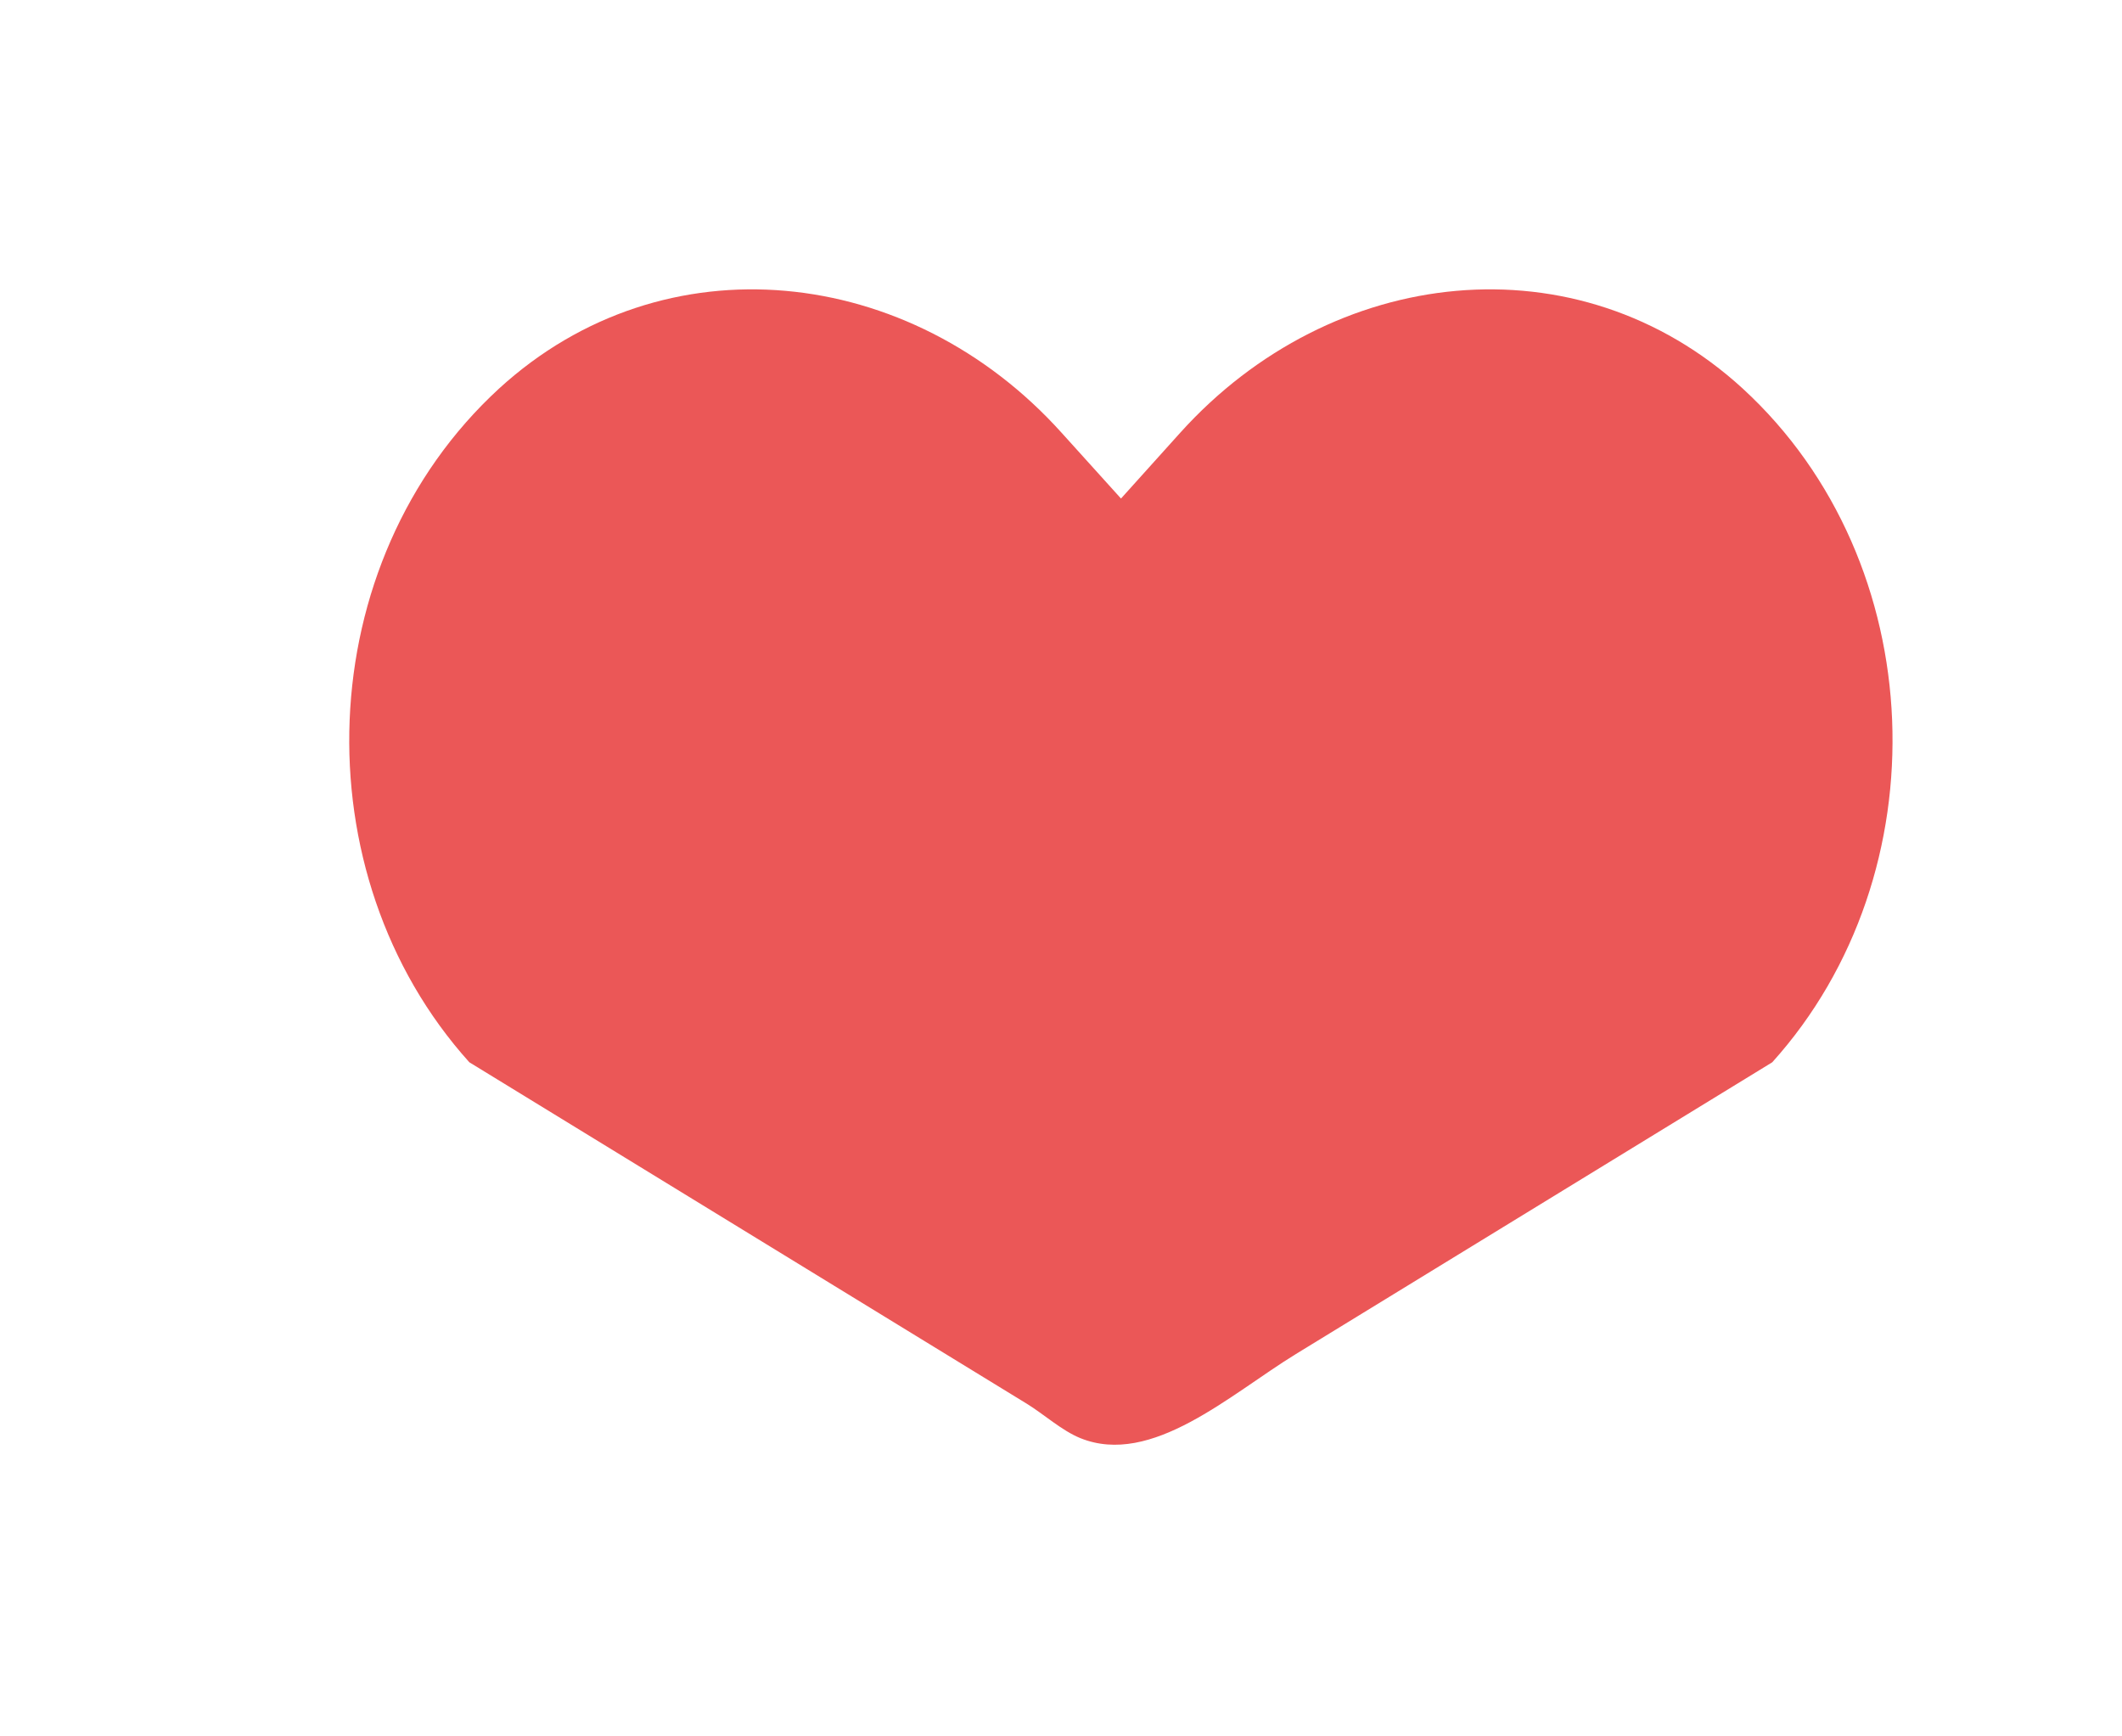 <svg width="11" height="9" viewBox="0 0 11 9" fill="none" xmlns="http://www.w3.org/2000/svg">
<path d="M9.034 2.014C8.178 1.23 6.904 1.371 6.118 2.243L5.811 2.584L5.503 2.243C4.718 1.371 3.444 1.23 2.587 2.014C1.606 2.915 1.554 4.53 2.433 5.506L5.323 7.276C5.411 7.33 5.504 7.415 5.6 7.454C5.97 7.604 6.377 7.227 6.718 7.018L9.187 5.506C10.067 4.53 10.015 2.915 9.034 2.014Z" fill="#EB5757"/>
</svg>
